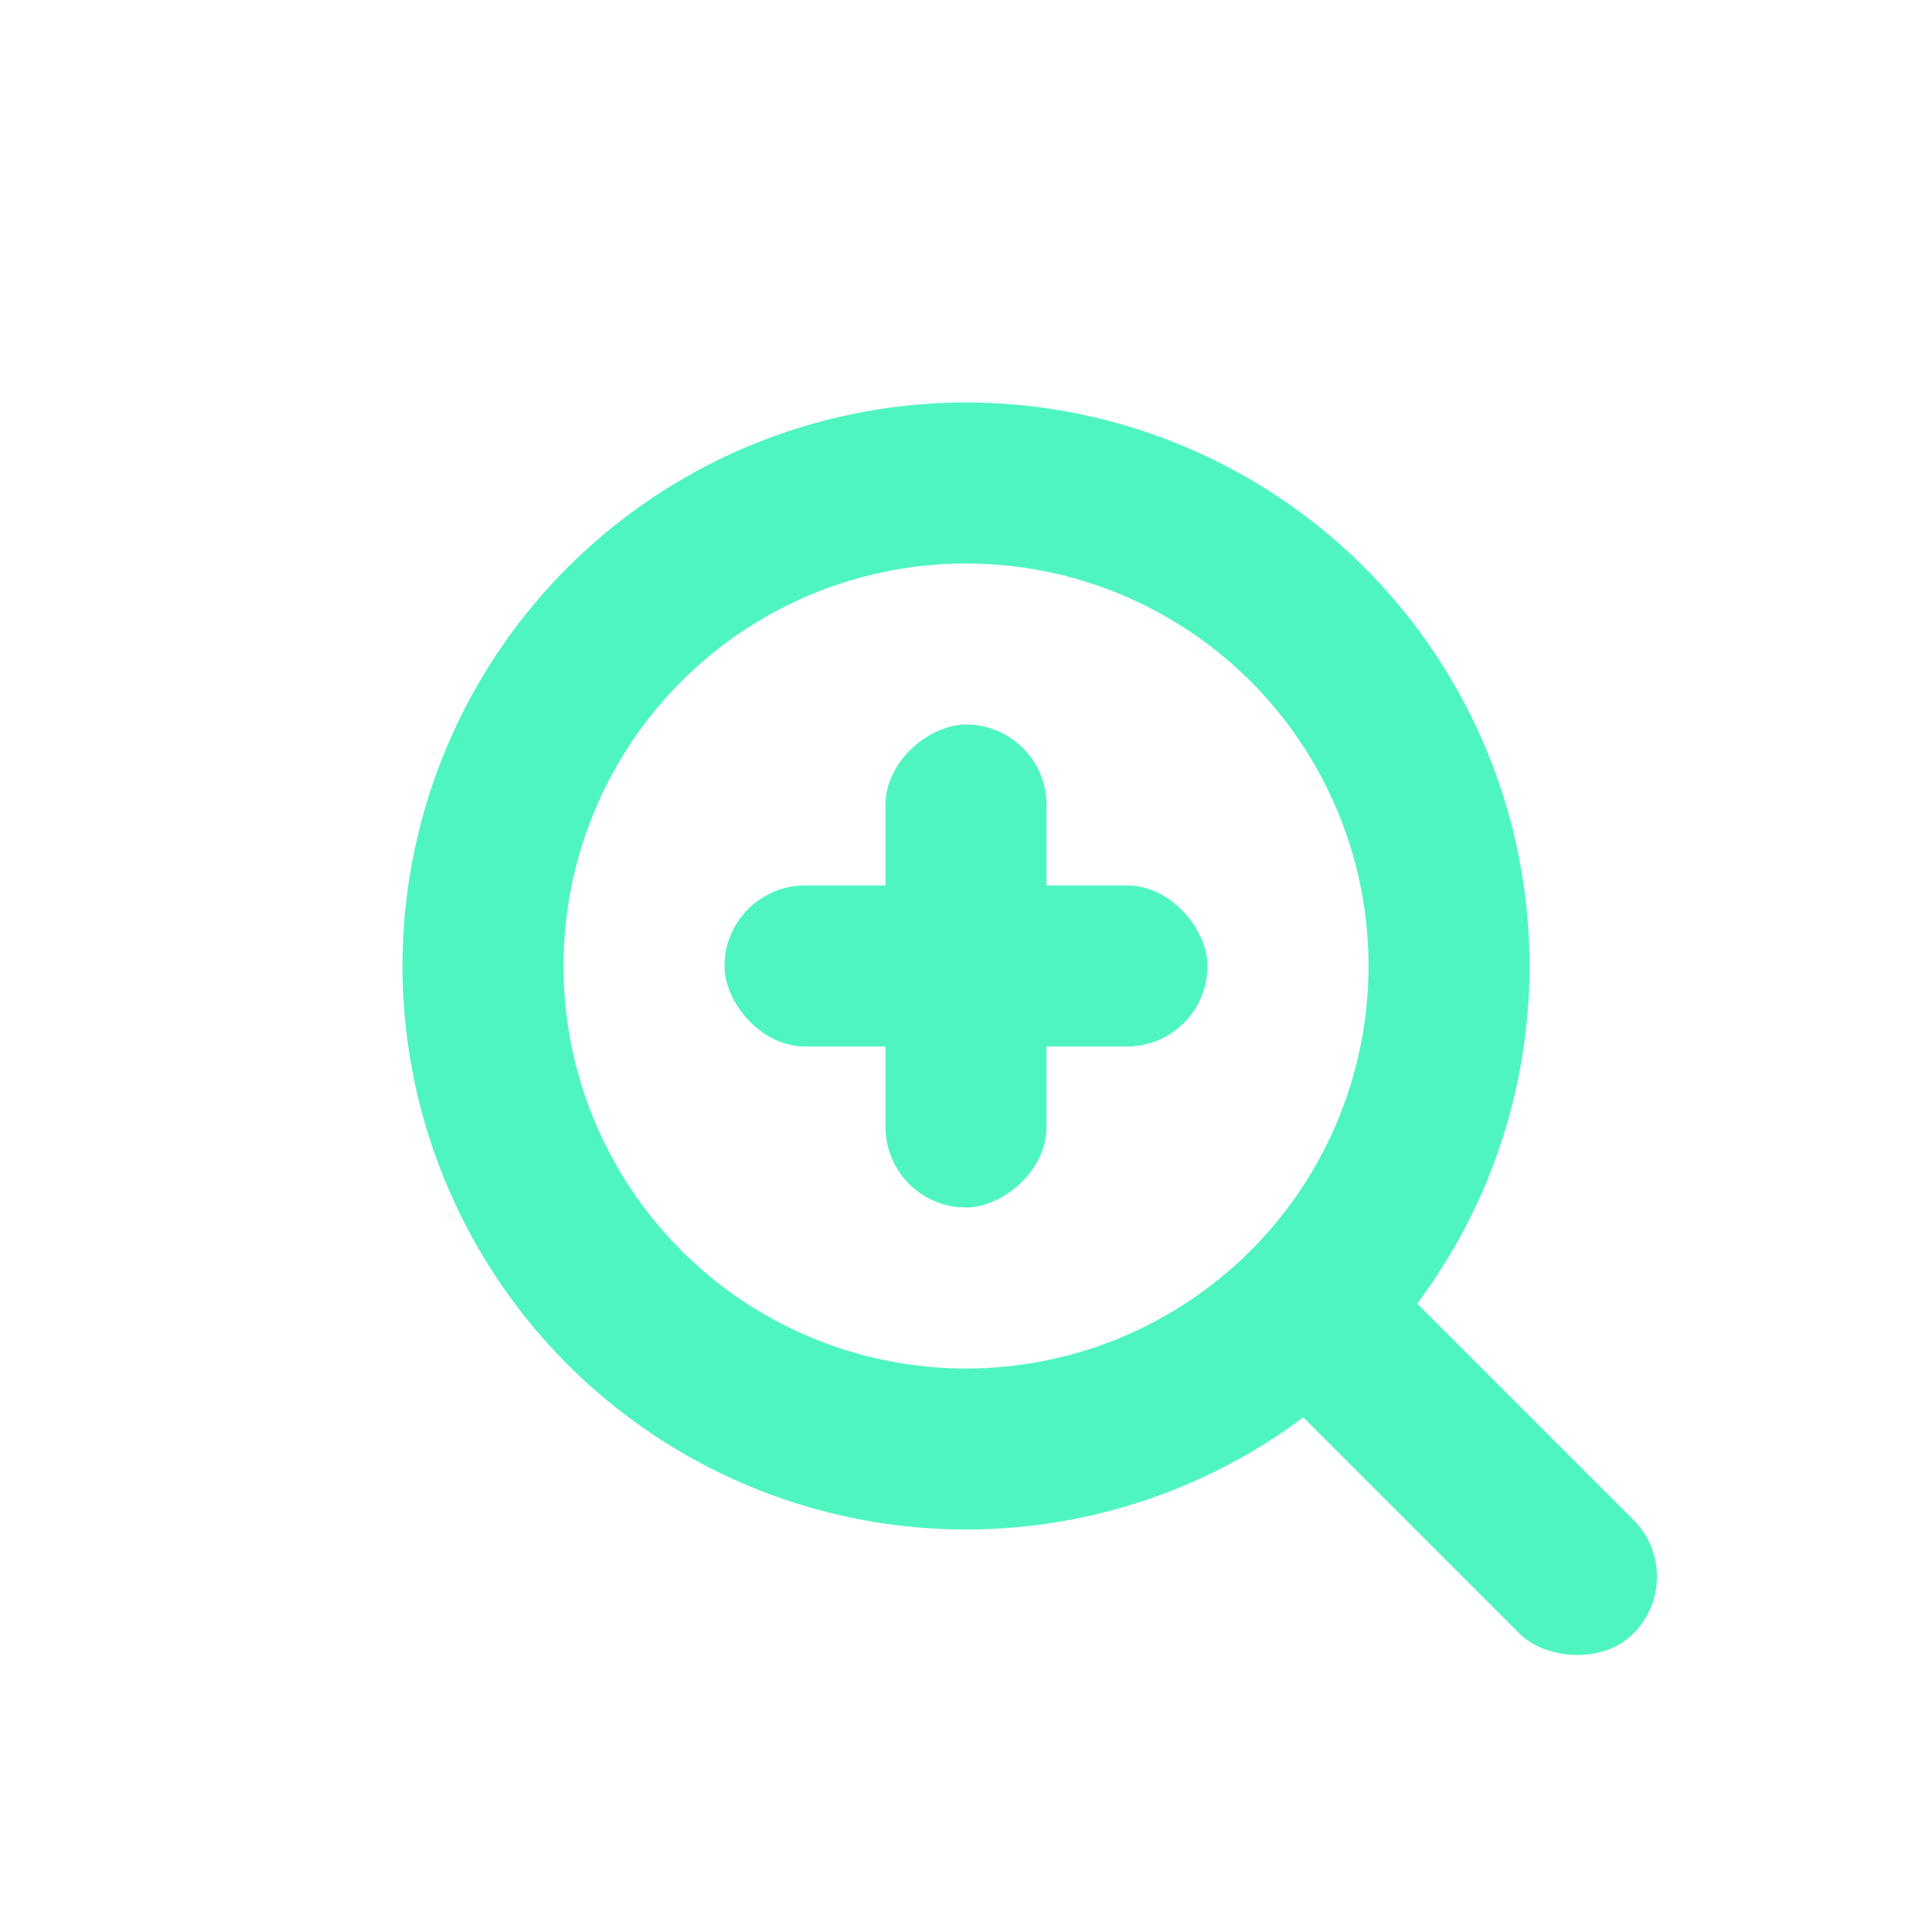 <svg xmlns="http://www.w3.org/2000/svg" xmlns:xlink="http://www.w3.org/1999/xlink" fill="none" version="1.1" width="24" height="24" viewBox="0 0 24 24"><g><g style="opacity:0.2;"></g><g><ellipse cx="12" cy="12" rx="6" ry="6" fill-opacity="0" stroke-opacity="1" stroke="#4FF5C0" fill="none" stroke-width="2"/></g><g transform="matrix(0.707,-0.707,0.707,0.707,-7.213,15.414)"><rect x="15" y="16.414" width="2" height="6.487" rx="1" fill="#4FF5C0" fill-opacity="1"/></g><g><rect x="9" y="11" width="6" height="2" rx="1" fill="#4FF5C0" fill-opacity="1"/></g><g transform="matrix(0,-1,1,0,-4,26)"><rect x="11" y="15" width="6" height="2" rx="1" fill="#4FF5C0" fill-opacity="1"/></g></g></svg>